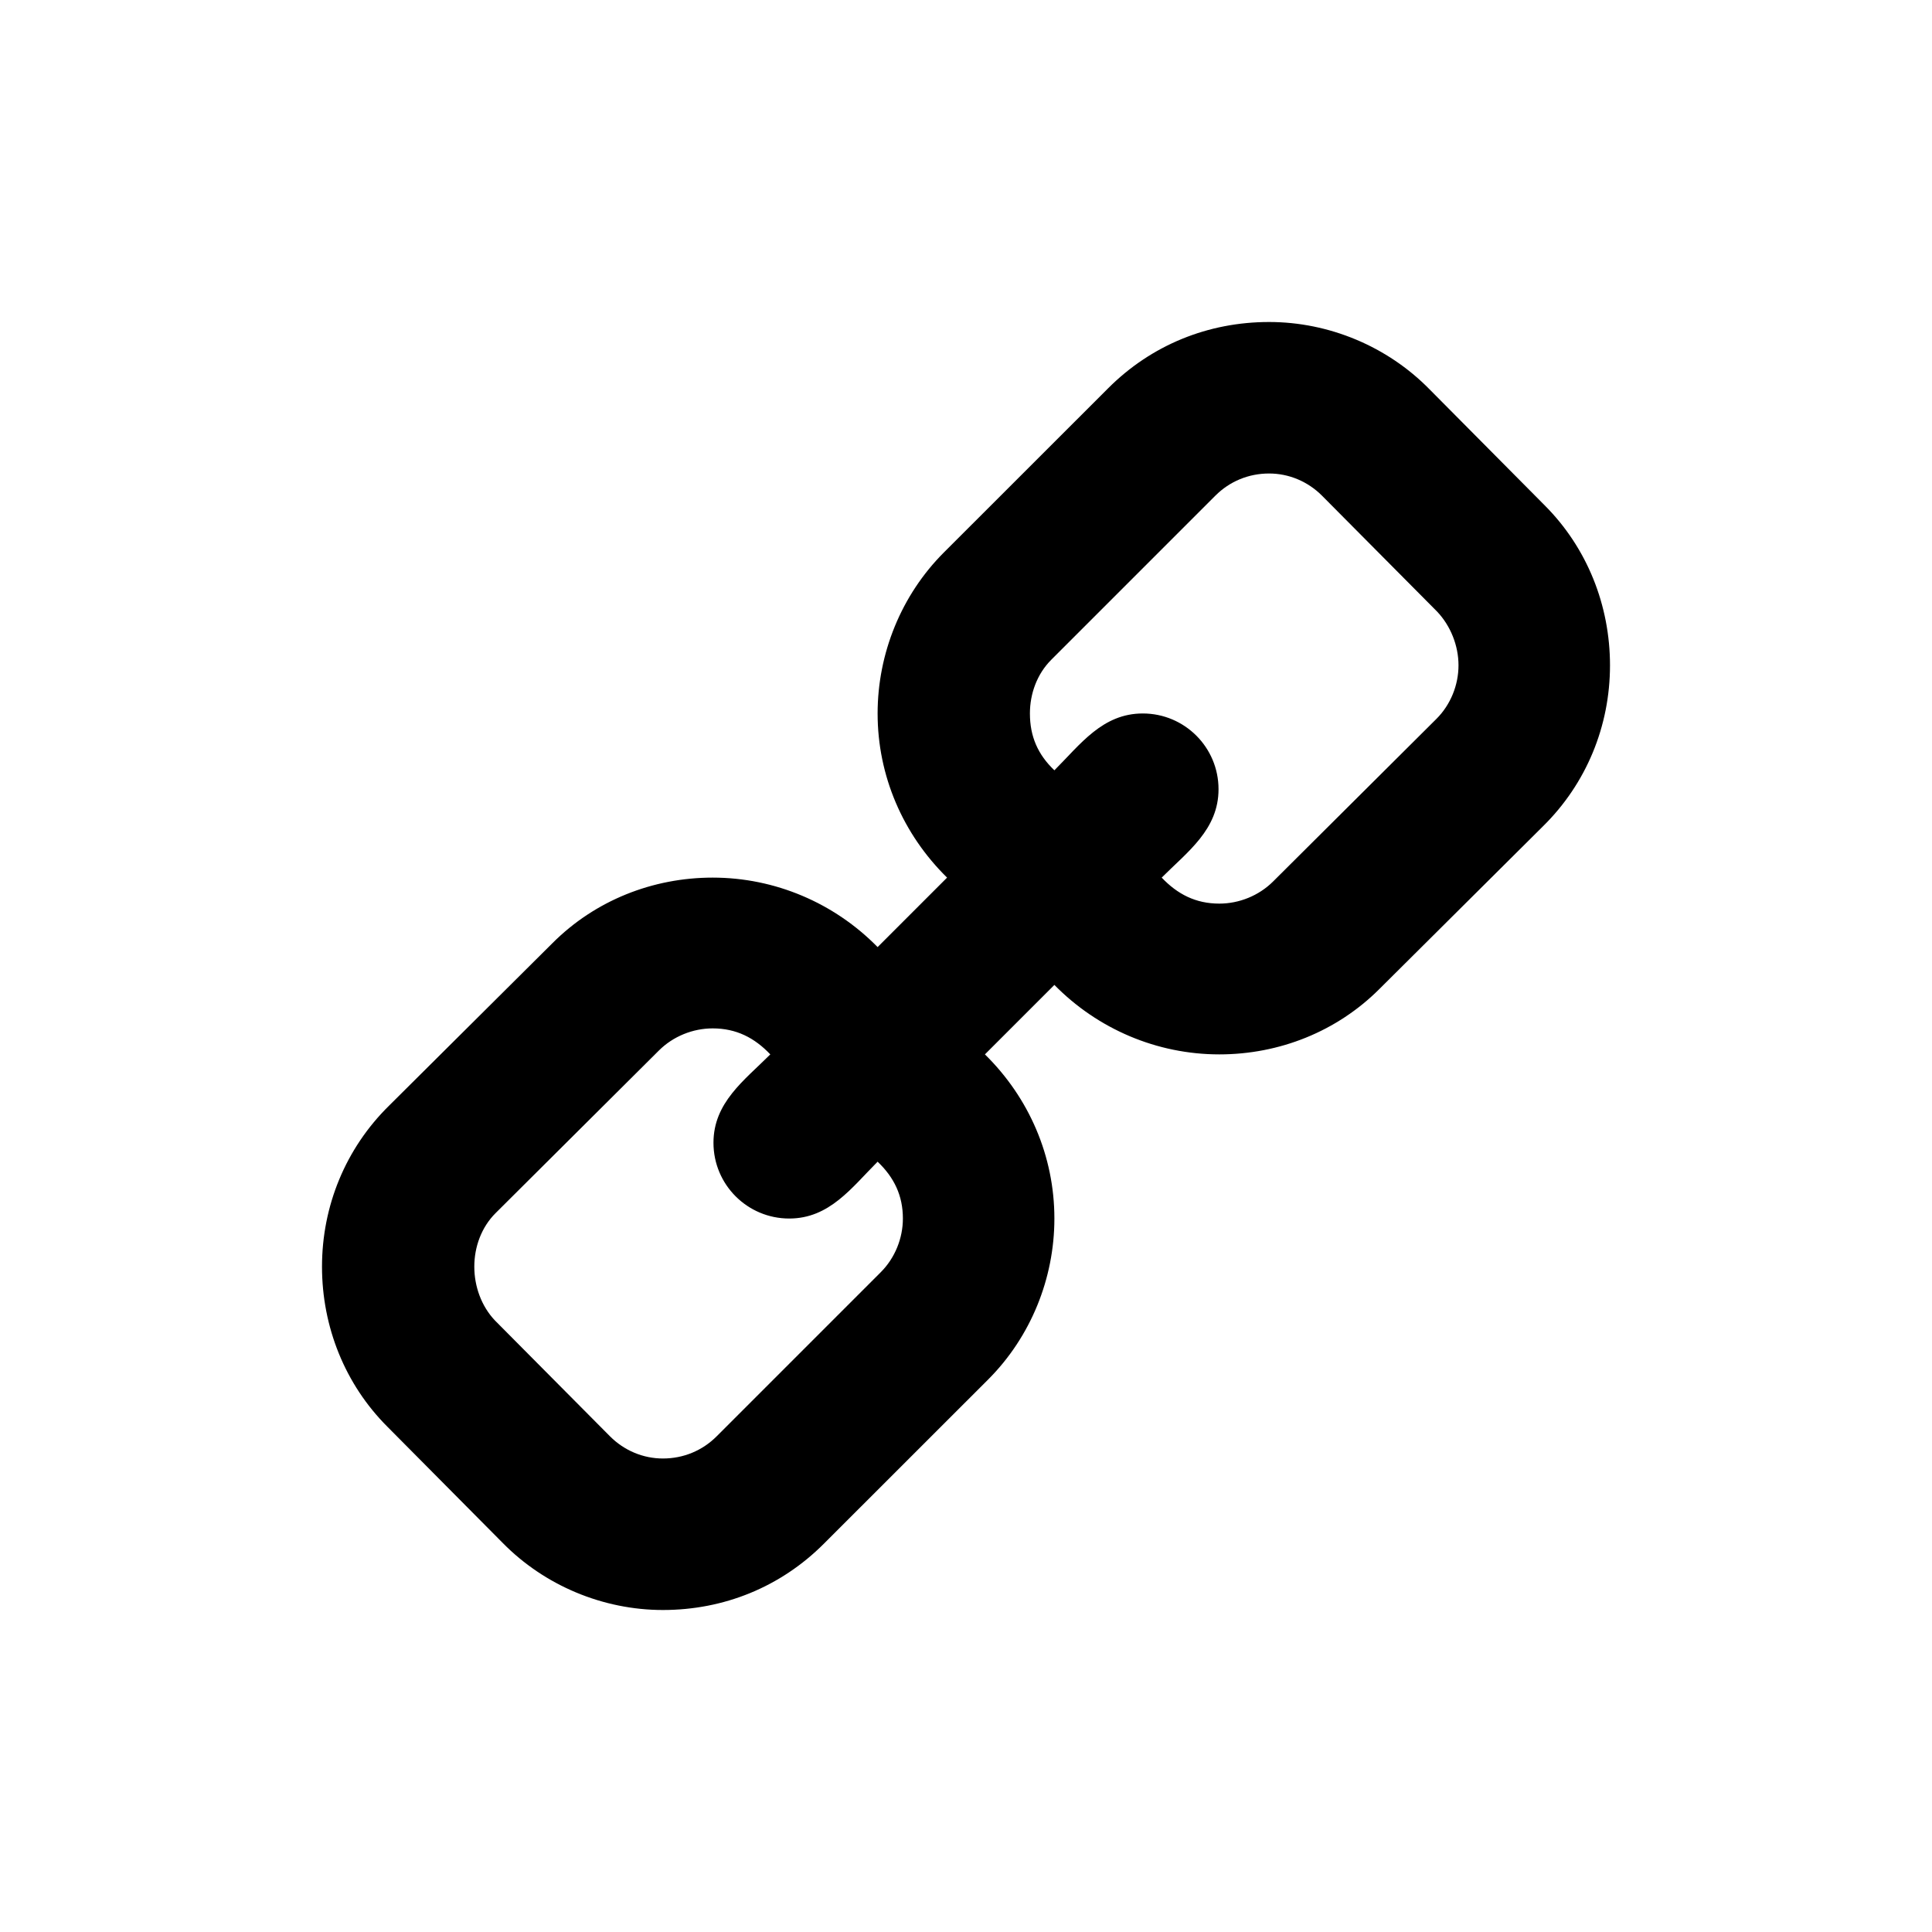 <svg xmlns="http://www.w3.org/2000/svg" width="24" height="24" viewBox="0 0 24 24">
  <path fill-rule="evenodd" d="M18.118,15.765 C18.118,15.51 18.02,15.275 17.843,15.098 L15.804,13.059 C15.627,12.882 15.382,12.784 15.137,12.784 C14.853,12.784 14.627,12.892 14.431,13.098 C14.755,13.422 15.137,13.696 15.137,14.196 C15.137,14.716 14.716,15.137 14.196,15.137 C13.696,15.137 13.422,14.755 13.098,14.431 C12.892,14.627 12.775,14.853 12.775,15.147 C12.775,15.392 12.873,15.637 13.049,15.814 L15.069,17.843 C15.245,18.02 15.49,18.108 15.735,18.108 C15.98,18.108 16.225,18.02 16.402,17.853 L17.843,16.422 C18.02,16.245 18.118,16.01 18.118,15.765 Z M11.225,8.853 C11.225,8.608 11.127,8.363 10.951,8.186 L8.931,6.157 C8.755,5.98 8.51,5.882 8.265,5.882 C8.02,5.882 7.775,5.98 7.598,6.147 L6.157,7.578 C5.98,7.755 5.882,7.99 5.882,8.235 C5.882,8.49 5.98,8.725 6.157,8.902 L8.196,10.941 C8.373,11.118 8.618,11.206 8.863,11.206 C9.147,11.206 9.373,11.108 9.569,10.902 C9.245,10.578 8.863,10.304 8.863,9.804 C8.863,9.284 9.284,8.863 9.804,8.863 C10.304,8.863 10.578,9.245 10.902,9.569 C11.108,9.373 11.225,9.147 11.225,8.853 Z M20,15.765 C20,16.51 19.696,17.235 19.167,17.755 L17.725,19.186 C17.196,19.716 16.48,20 15.735,20 C14.98,20 14.265,19.706 13.735,19.167 L11.716,17.137 C11.186,16.608 10.902,15.892 10.902,15.147 C10.902,14.373 11.216,13.637 11.765,13.098 L10.902,12.235 C10.363,12.784 9.637,13.098 8.863,13.098 C8.118,13.098 7.392,12.804 6.863,12.275 L4.824,10.235 C4.284,9.696 4,8.99 4,8.235 C4,7.49 4.304,6.765 4.833,6.245 L6.275,4.814 C6.804,4.284 7.52,4 8.265,4 C9.02,4 9.735,4.294 10.265,4.833 L12.284,6.863 C12.814,7.392 13.098,8.108 13.098,8.853 C13.098,9.627 12.784,10.363 12.235,10.902 L13.098,11.765 C13.637,11.216 14.363,10.902 15.137,10.902 C15.882,10.902 16.608,11.196 17.137,11.725 L19.176,13.765 C19.716,14.304 20,15.01 20,15.765 Z" transform="rotate(90 12 12)"/>
</svg>
